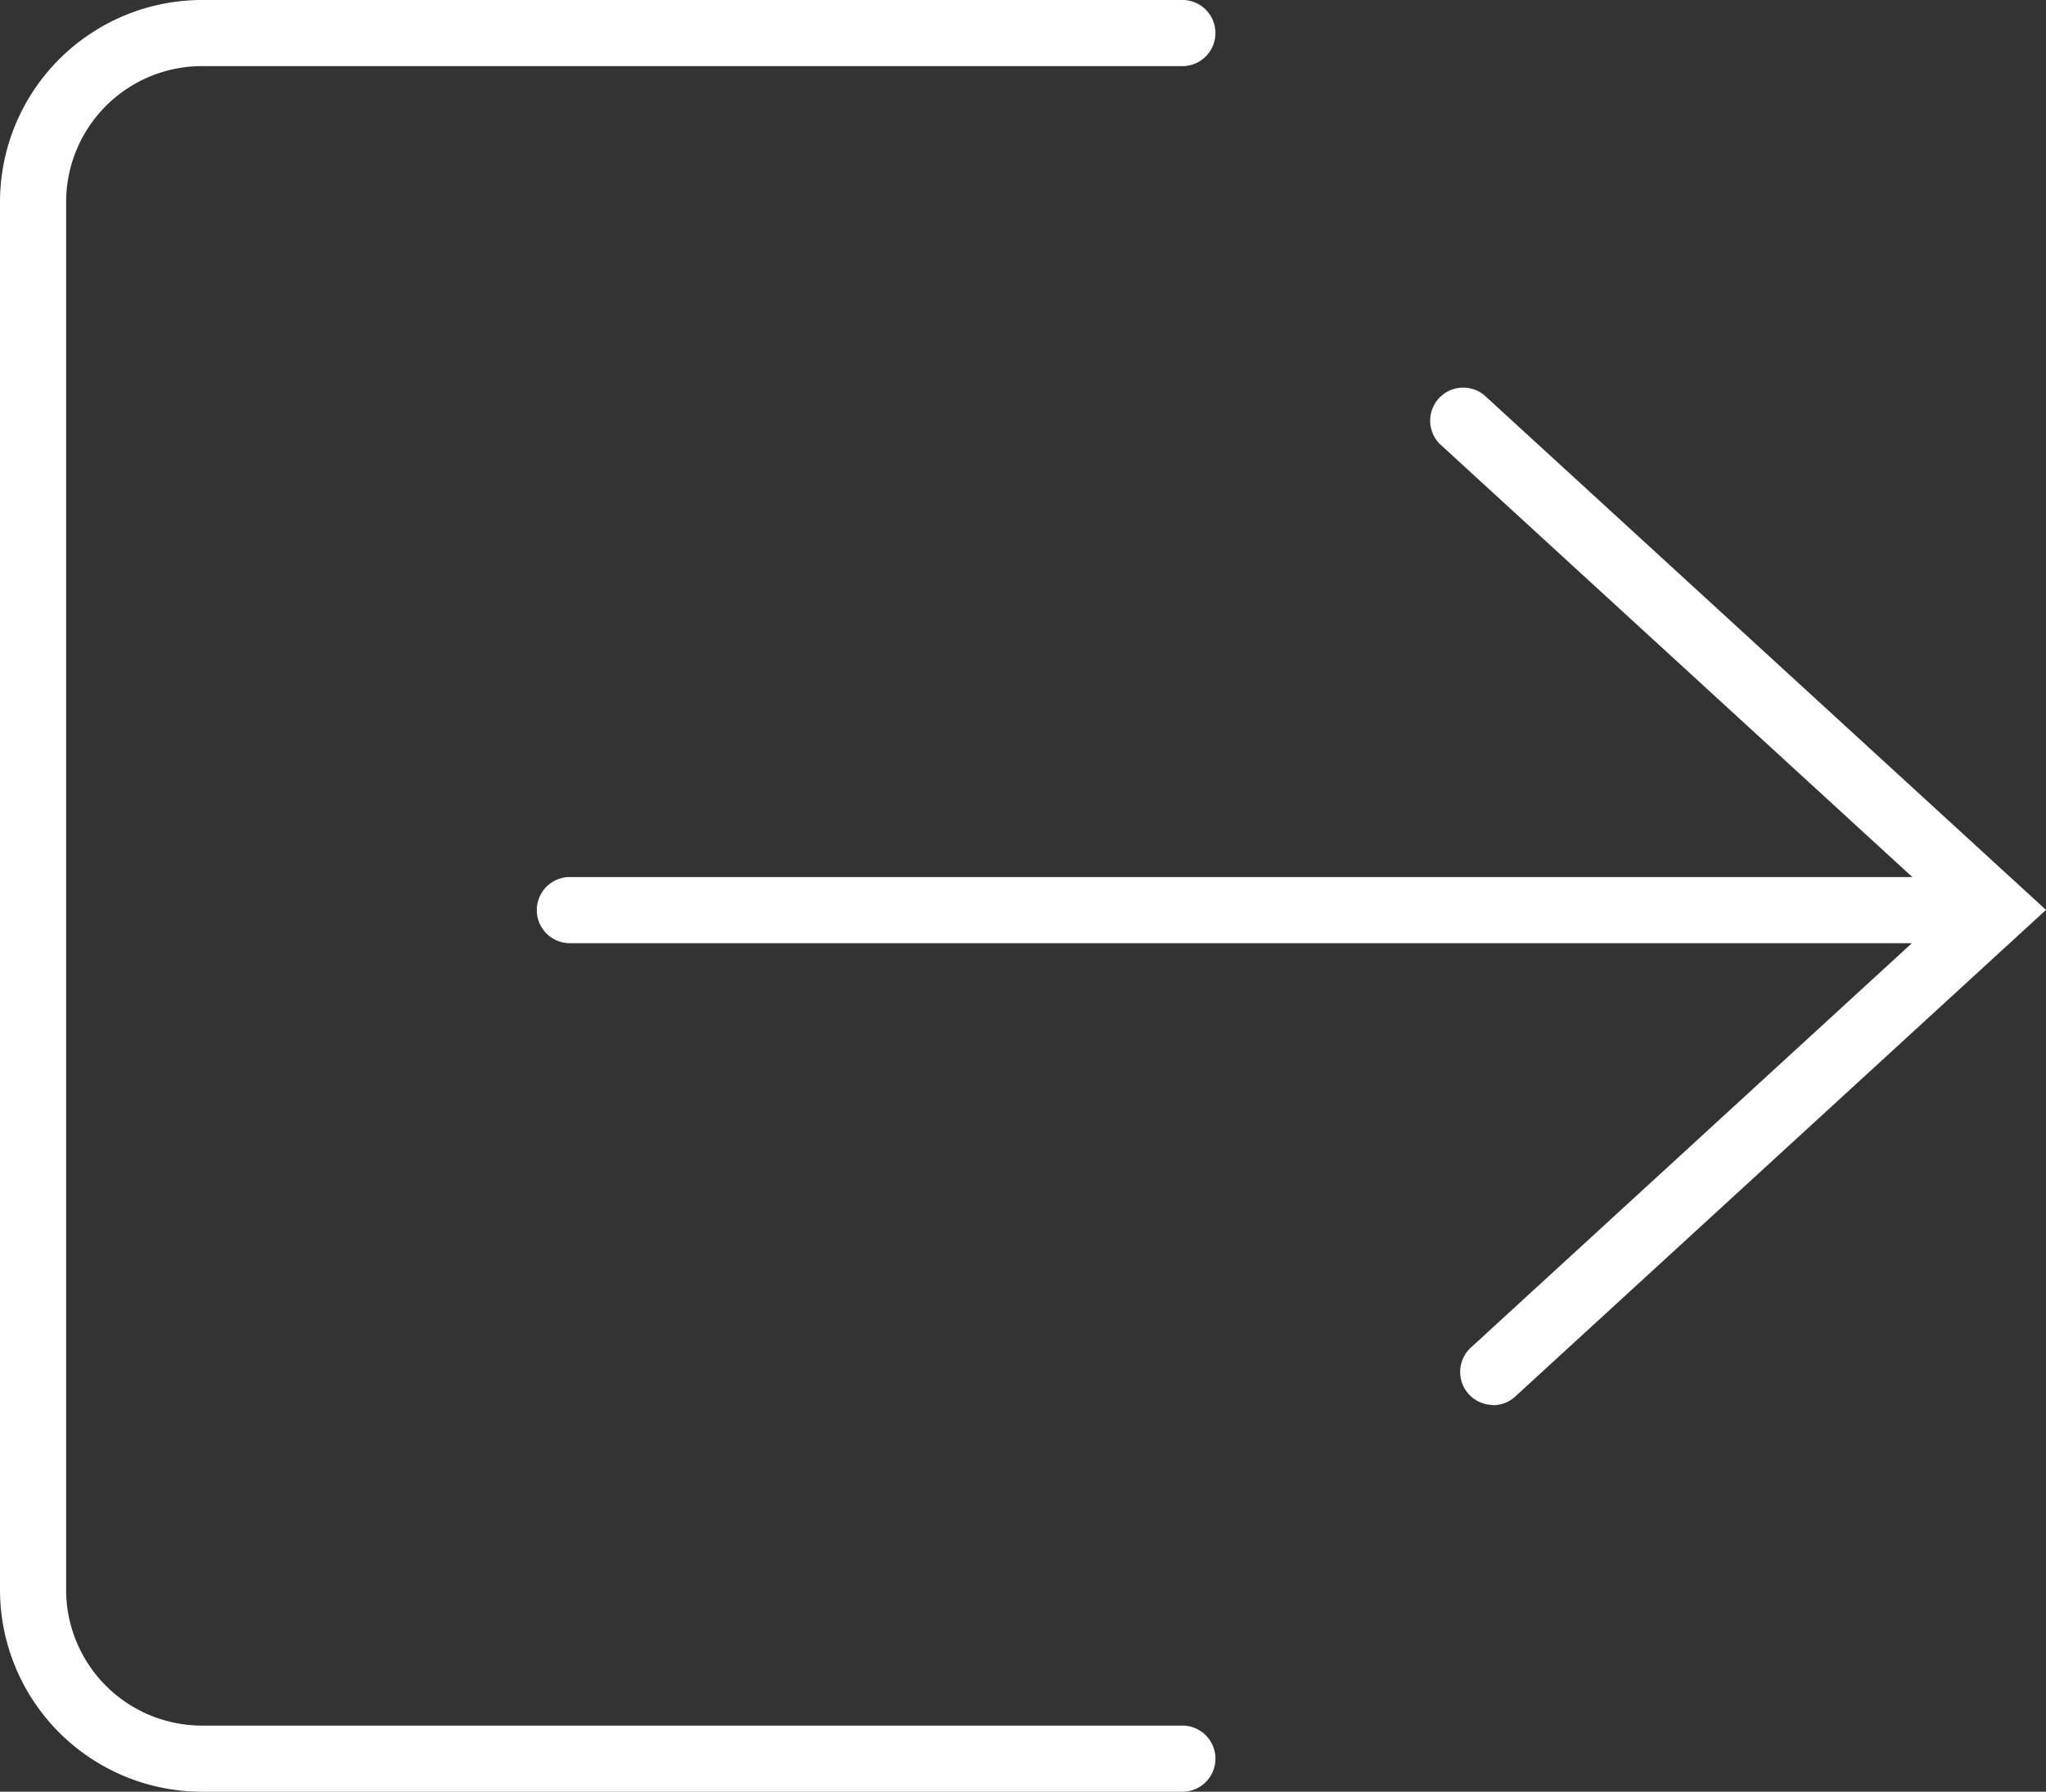 <svg xmlns="http://www.w3.org/2000/svg" xmlns:xlink="http://www.w3.org/1999/xlink" width="45.949" height="40.245" viewBox="0 0 45.949 40.245">
  <rect x="0" y="0" width="45.949" height="40.245" fill="#333333" stroke="none"/>
  <defs>
    <clipPath id="clip-path">
      <rect id="Rectángulo_517" data-name="Rectángulo 517" width="45.949" height="40.245" fill="none"/>
    </clipPath>
  </defs>
  <g id="Grupo_761" data-name="Grupo 761" transform="translate(0 -5)">
    <g id="Grupo_760" data-name="Grupo 760" transform="translate(0 5)" clip-path="url(#clip-path)">
      <path id="Trazado_1221" data-name="Trazado 1221" d="M26.526,40.245H4.535A4.539,4.539,0,0,1,0,35.711V4.535A4.54,4.54,0,0,1,4.535,0H26.526a.743.743,0,1,1,0,1.485H4.535A3.053,3.053,0,0,0,1.485,4.535V35.711A3.053,3.053,0,0,0,4.535,38.76H26.526a.743.743,0,1,1,0,1.485" transform="translate(0 0)" fill="#fff"/>
      <path id="Trazado_1222" data-name="Trazado 1222" d="M55.8,41.279H25.041a.743.743,0,0,1,0-1.485H55.8a.743.743,0,0,1,0,1.485" transform="translate(-12.27 -20.094)" fill="#fff"/>
      <path id="Trazado_1223" data-name="Trazado 1223" d="M66.277,40.42a.742.742,0,0,1-.5-1.29L76.495,29.3,65.083,18.839a.742.742,0,0,1,1-1.095L78.692,29.3,66.778,40.225a.738.738,0,0,1-.5.2" transform="translate(-32.743 -8.862)" fill="#fff"/>
    </g>
  </g>
</svg>
